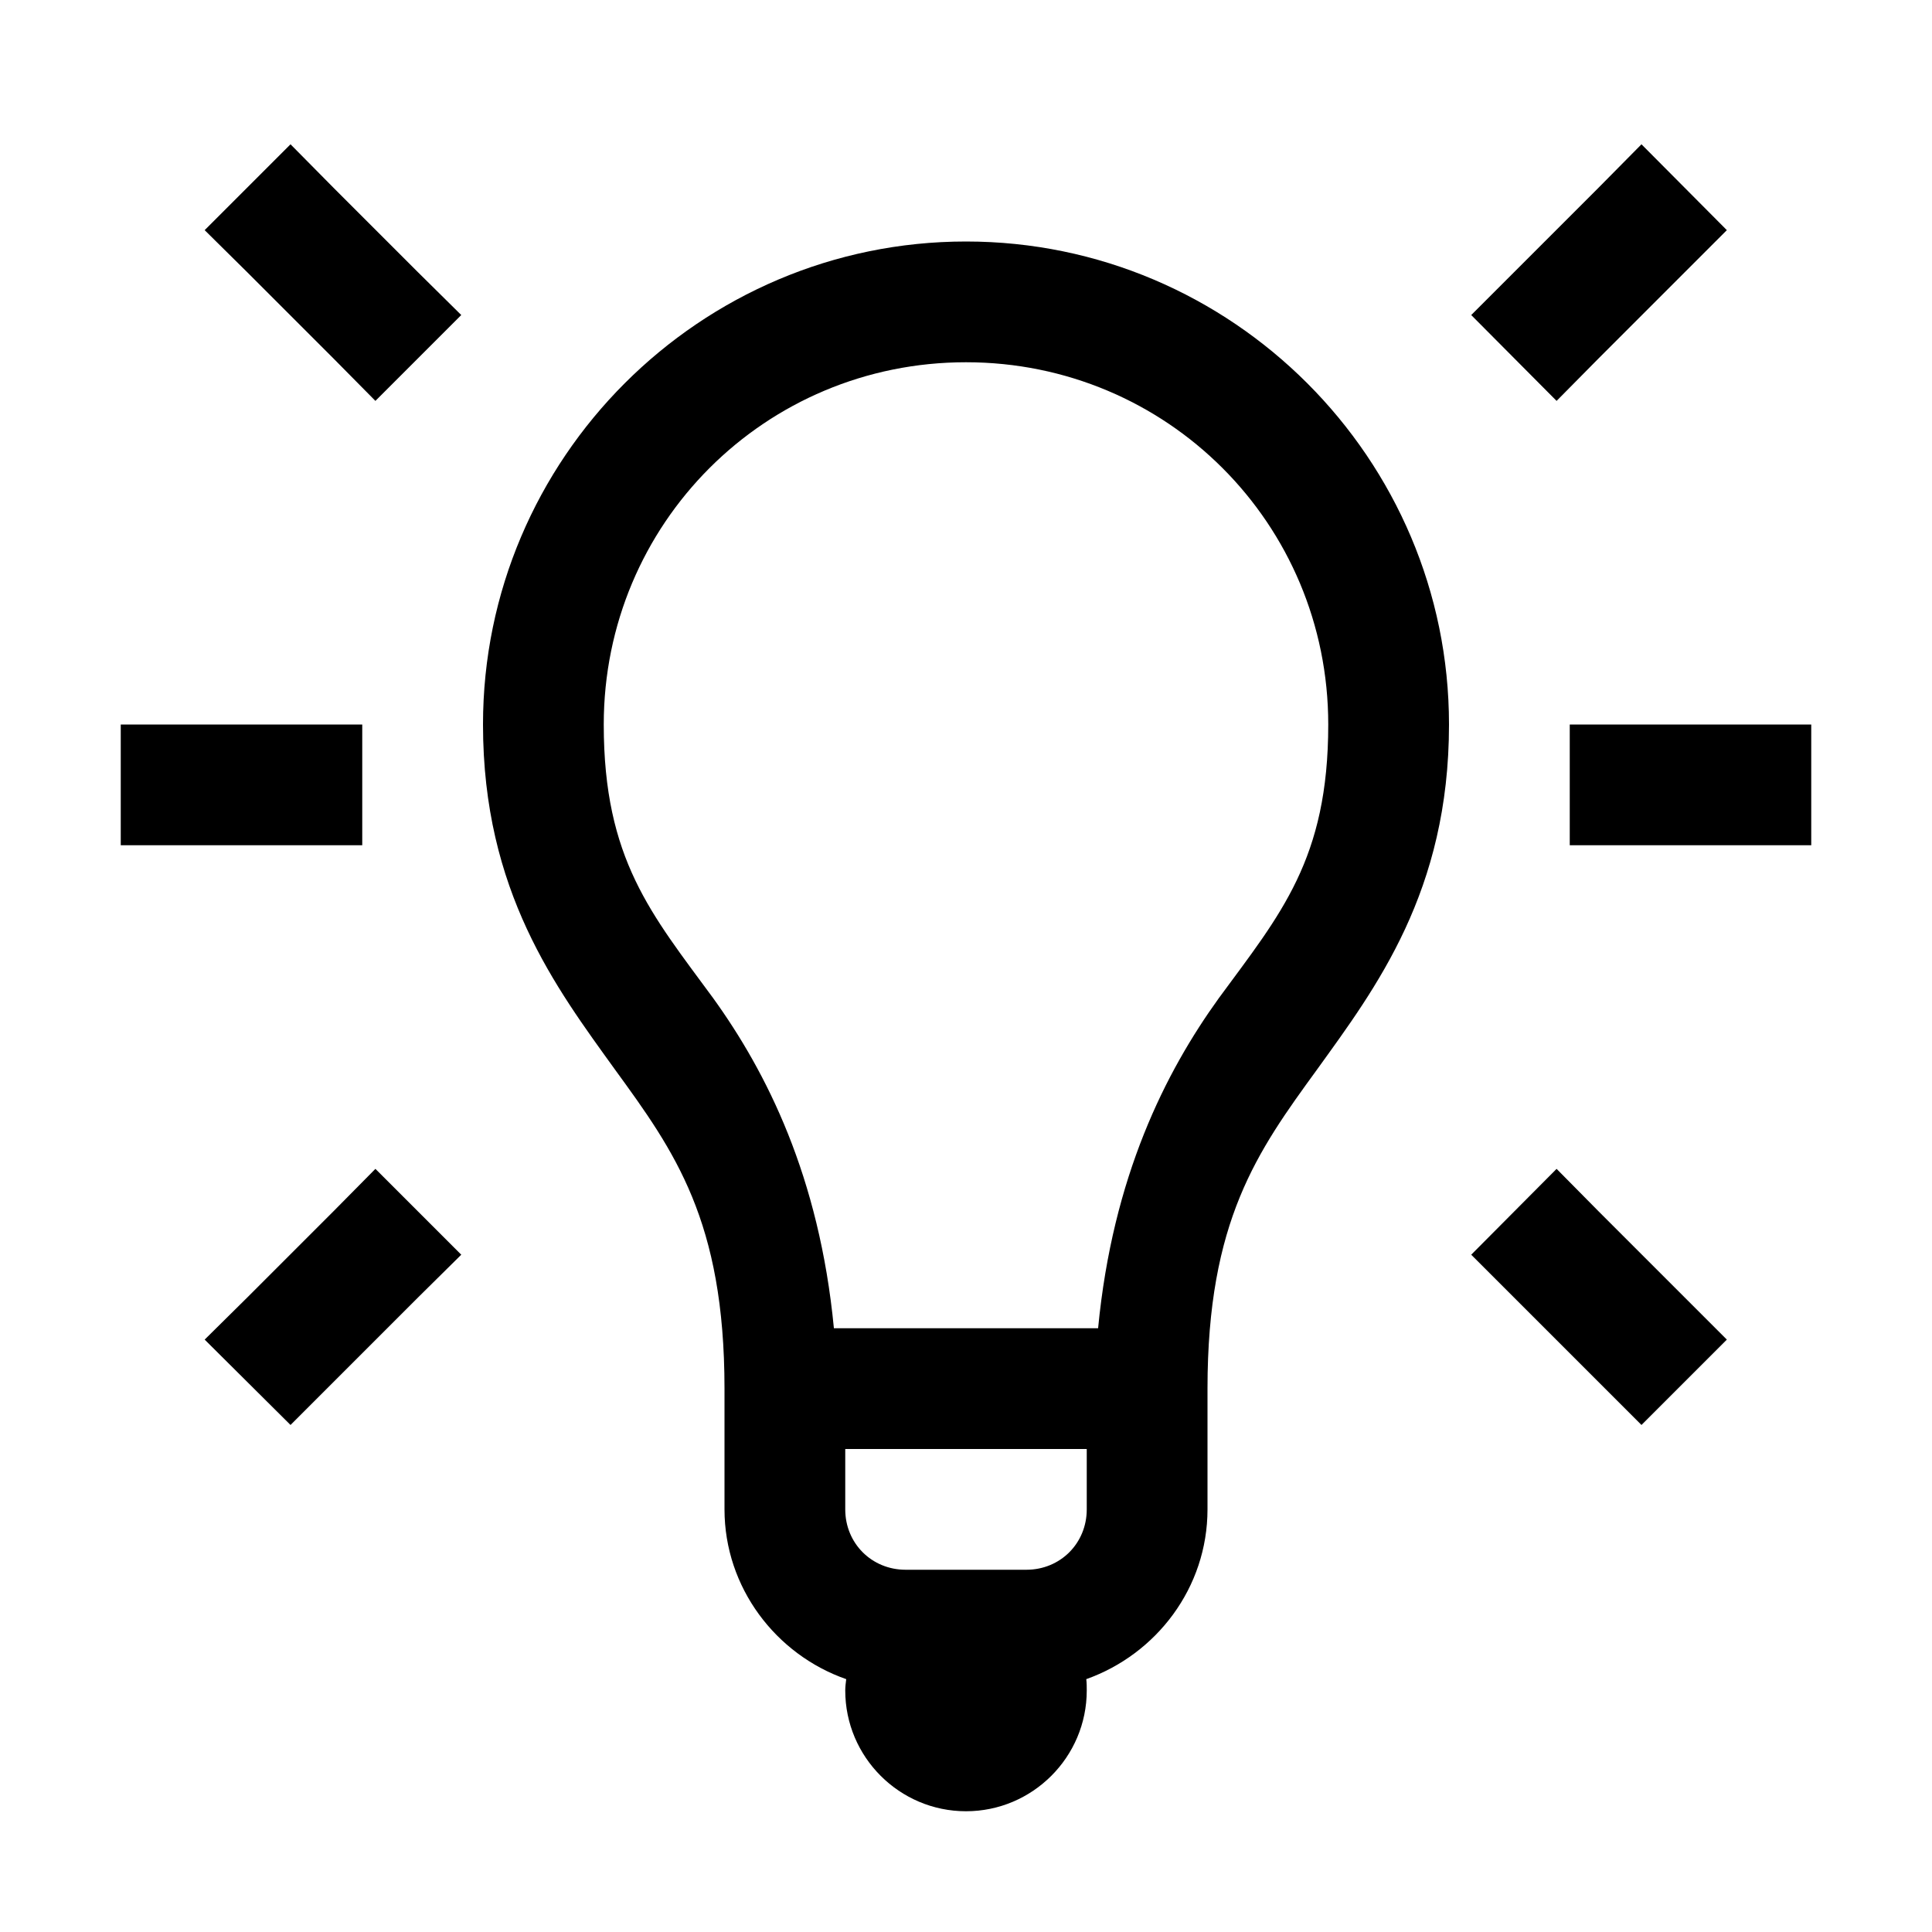 <svg fill="#000000" xmlns="http://www.w3.org/2000/svg"  viewBox="0 0 16 16" width="16px" height="16px"><path d="M 2.406 1.195 L 1.695 1.906 L 2.051 2.258 L 2.758 2.965 L 3.109 3.32 L 3.82 2.609 L 3.465 2.258 L 2.758 1.551 Z M 13.594 1.195 L 13.242 1.551 L 12.184 2.609 L 12.891 3.32 L 13.242 2.965 L 14.301 1.906 Z M 8 2 C 5.797 2 4 3.797 4 6 C 4 7.383 4.605 8.18 5.094 8.859 C 5.586 9.535 6 10.109 6 11.5 L 6 12.5 C 6 13.148 6.426 13.703 7.008 13.906 C 7.004 13.938 7 13.969 7 14 C 7 14.551 7.449 15 8 15 C 8.551 15 9 14.551 9 14 C 9 13.969 9 13.938 8.996 13.906 C 9.578 13.699 10 13.148 10 12.5 L 10 11.5 C 10 10.109 10.414 9.535 10.906 8.859 C 11.395 8.18 12 7.383 12 6 C 12 3.797 10.203 2 8 2 Z M 8 3 C 9.664 3 11 4.336 11 6 C 11 7.117 10.605 7.57 10.094 8.266 C 9.652 8.879 9.215 9.742 9.094 11 L 6.906 11 C 6.785 9.742 6.348 8.879 5.906 8.266 C 5.395 7.57 5 7.117 5 6 C 5 4.336 6.336 3 8 3 Z M 1 6 L 1 7 L 3 7 L 3 6 Z M 13 6 L 13 7 L 15 7 L 15 6 Z M 3.109 9.68 L 2.758 10.035 L 2.051 10.742 L 1.695 11.094 L 2.406 11.801 L 3.465 10.742 L 3.82 10.391 Z M 12.891 9.68 L 12.184 10.391 L 13.594 11.801 L 14.301 11.094 L 13.242 10.035 Z M 7 12 L 9 12 L 9 12.5 C 9 12.781 8.781 13 8.5 13 L 7.5 13 C 7.219 13 7 12.781 7 12.5 Z"/></svg>
